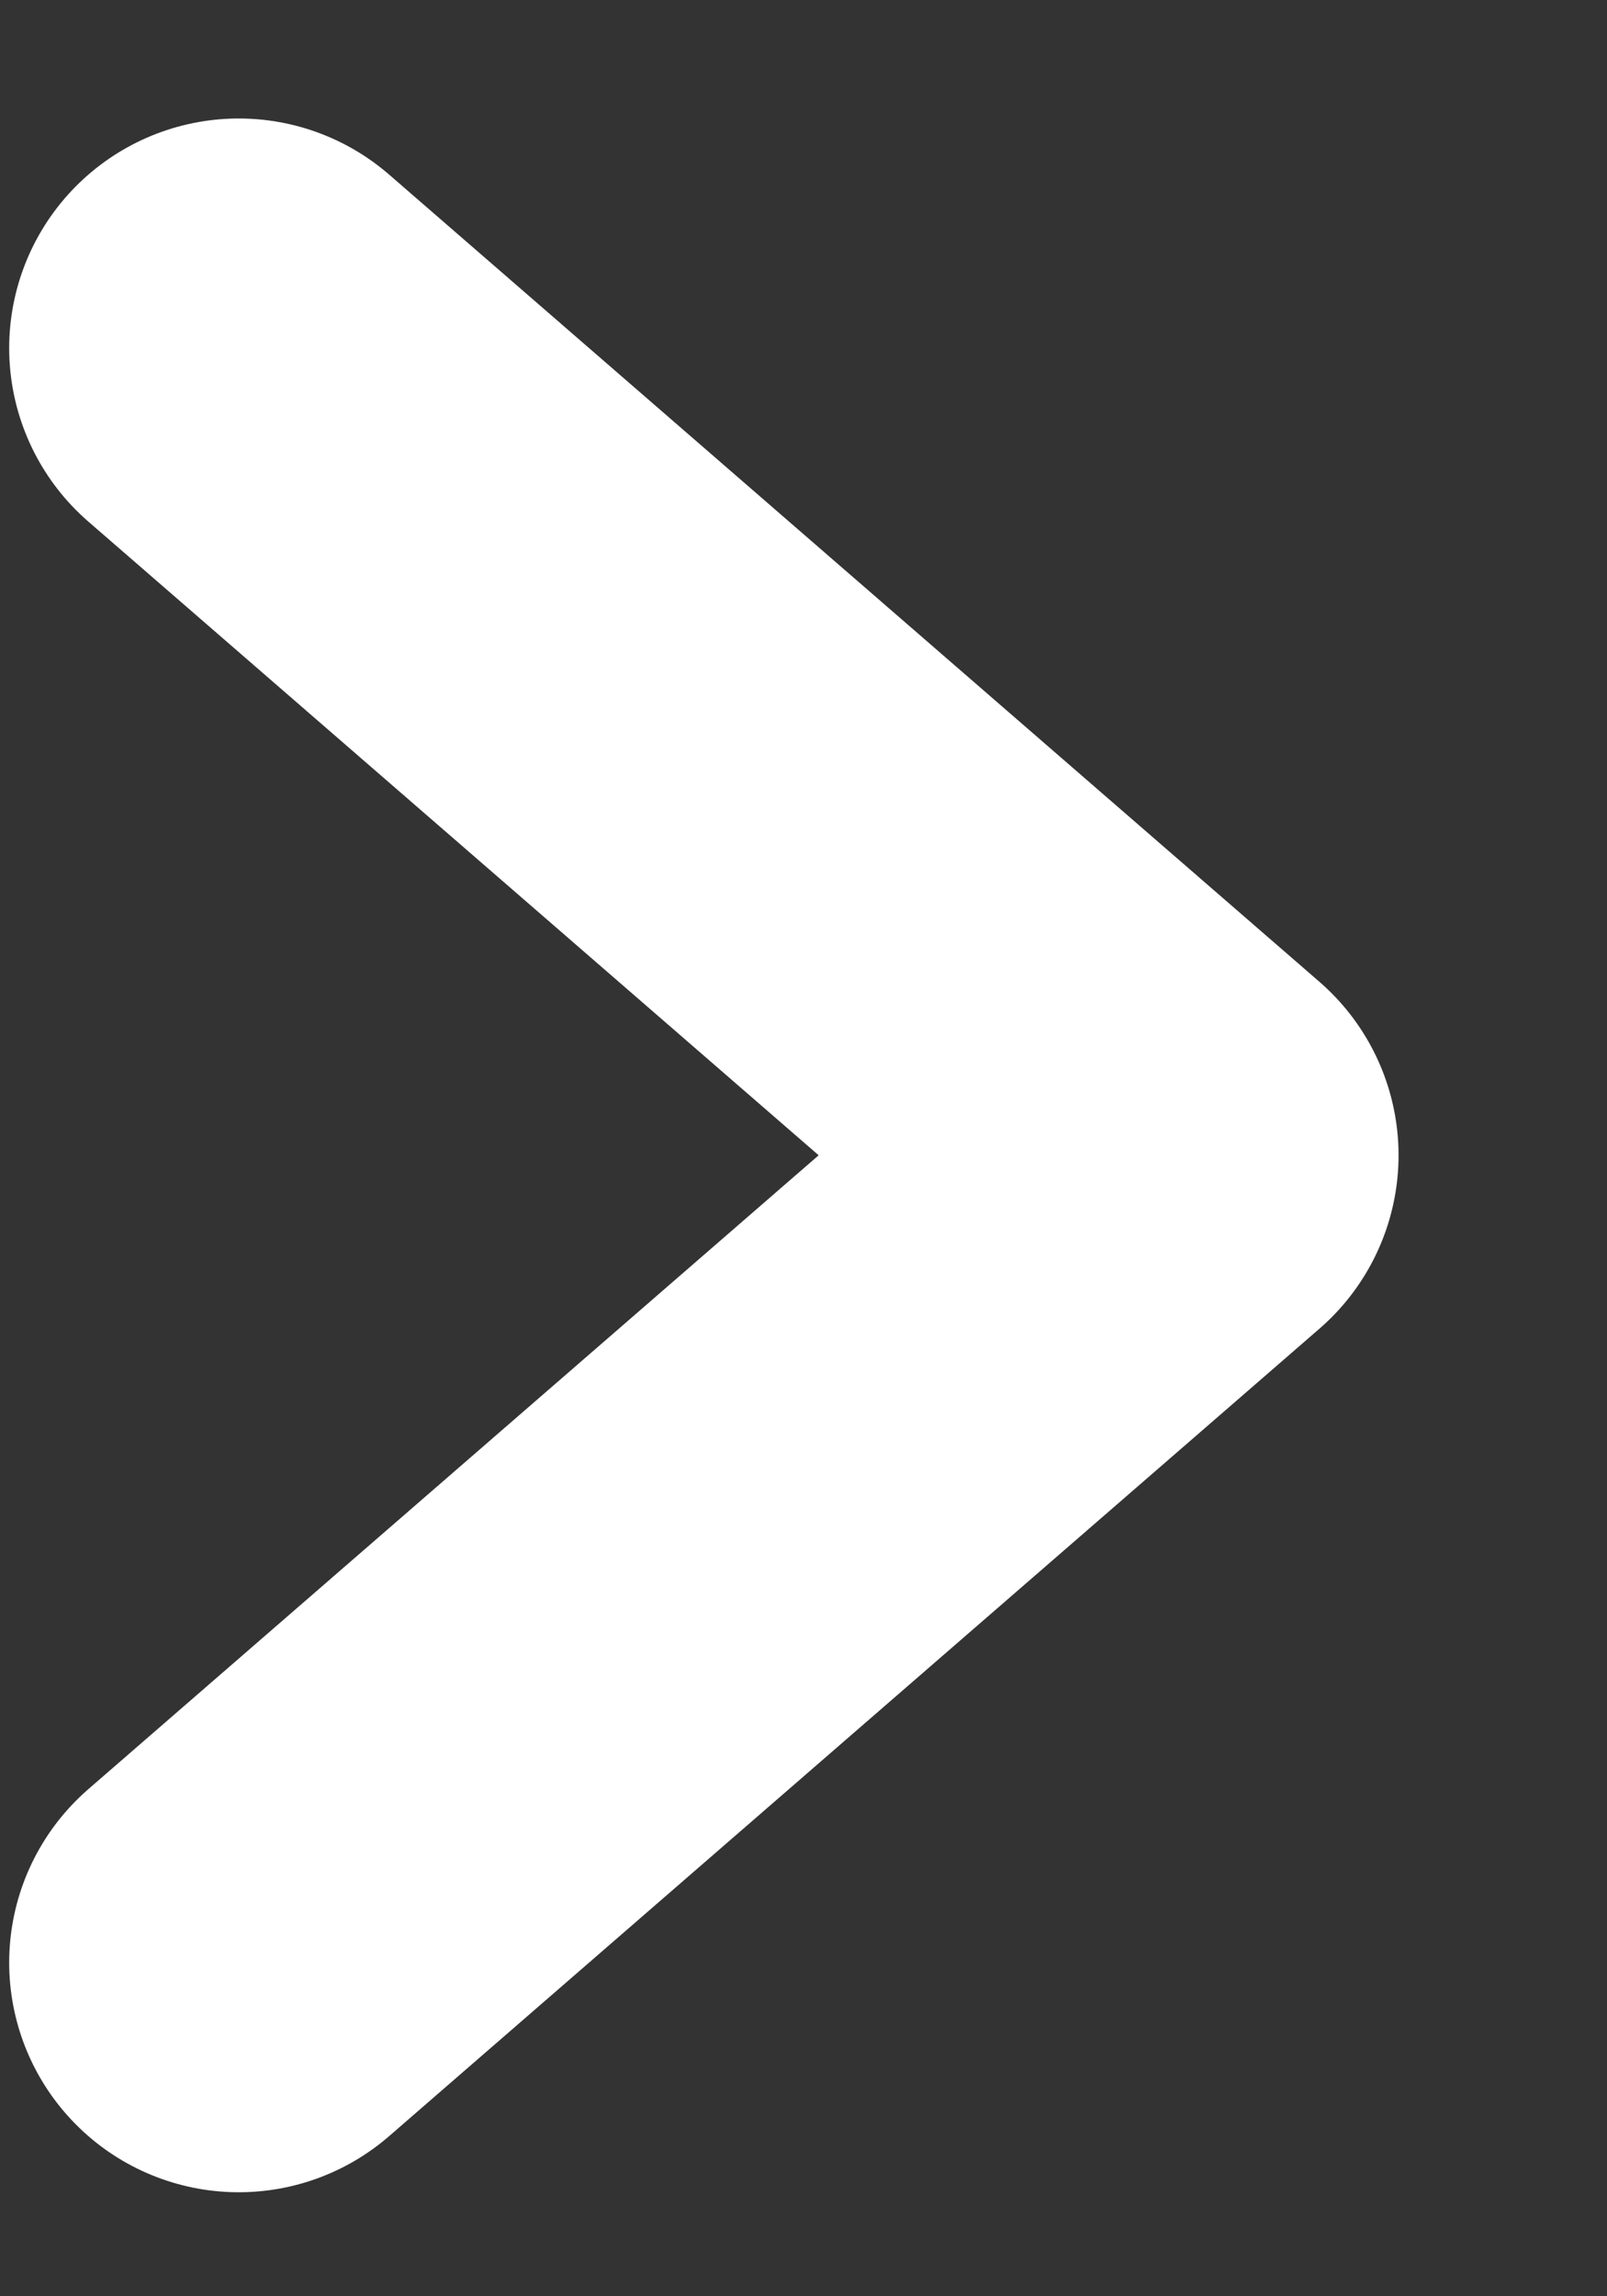 <svg width="7" height="10" viewBox="0 0 7 10" fill="none" xmlns="http://www.w3.org/2000/svg">
<rect x="0" y="0" width="7" height="10" fill="#333333" stroke="none"/>
<path d="M1.04 8.547L5.092 5.031L1.04 1.516" stroke="white" stroke-width="2" stroke-linecap="round" stroke-linejoin="round"/>
</svg>
